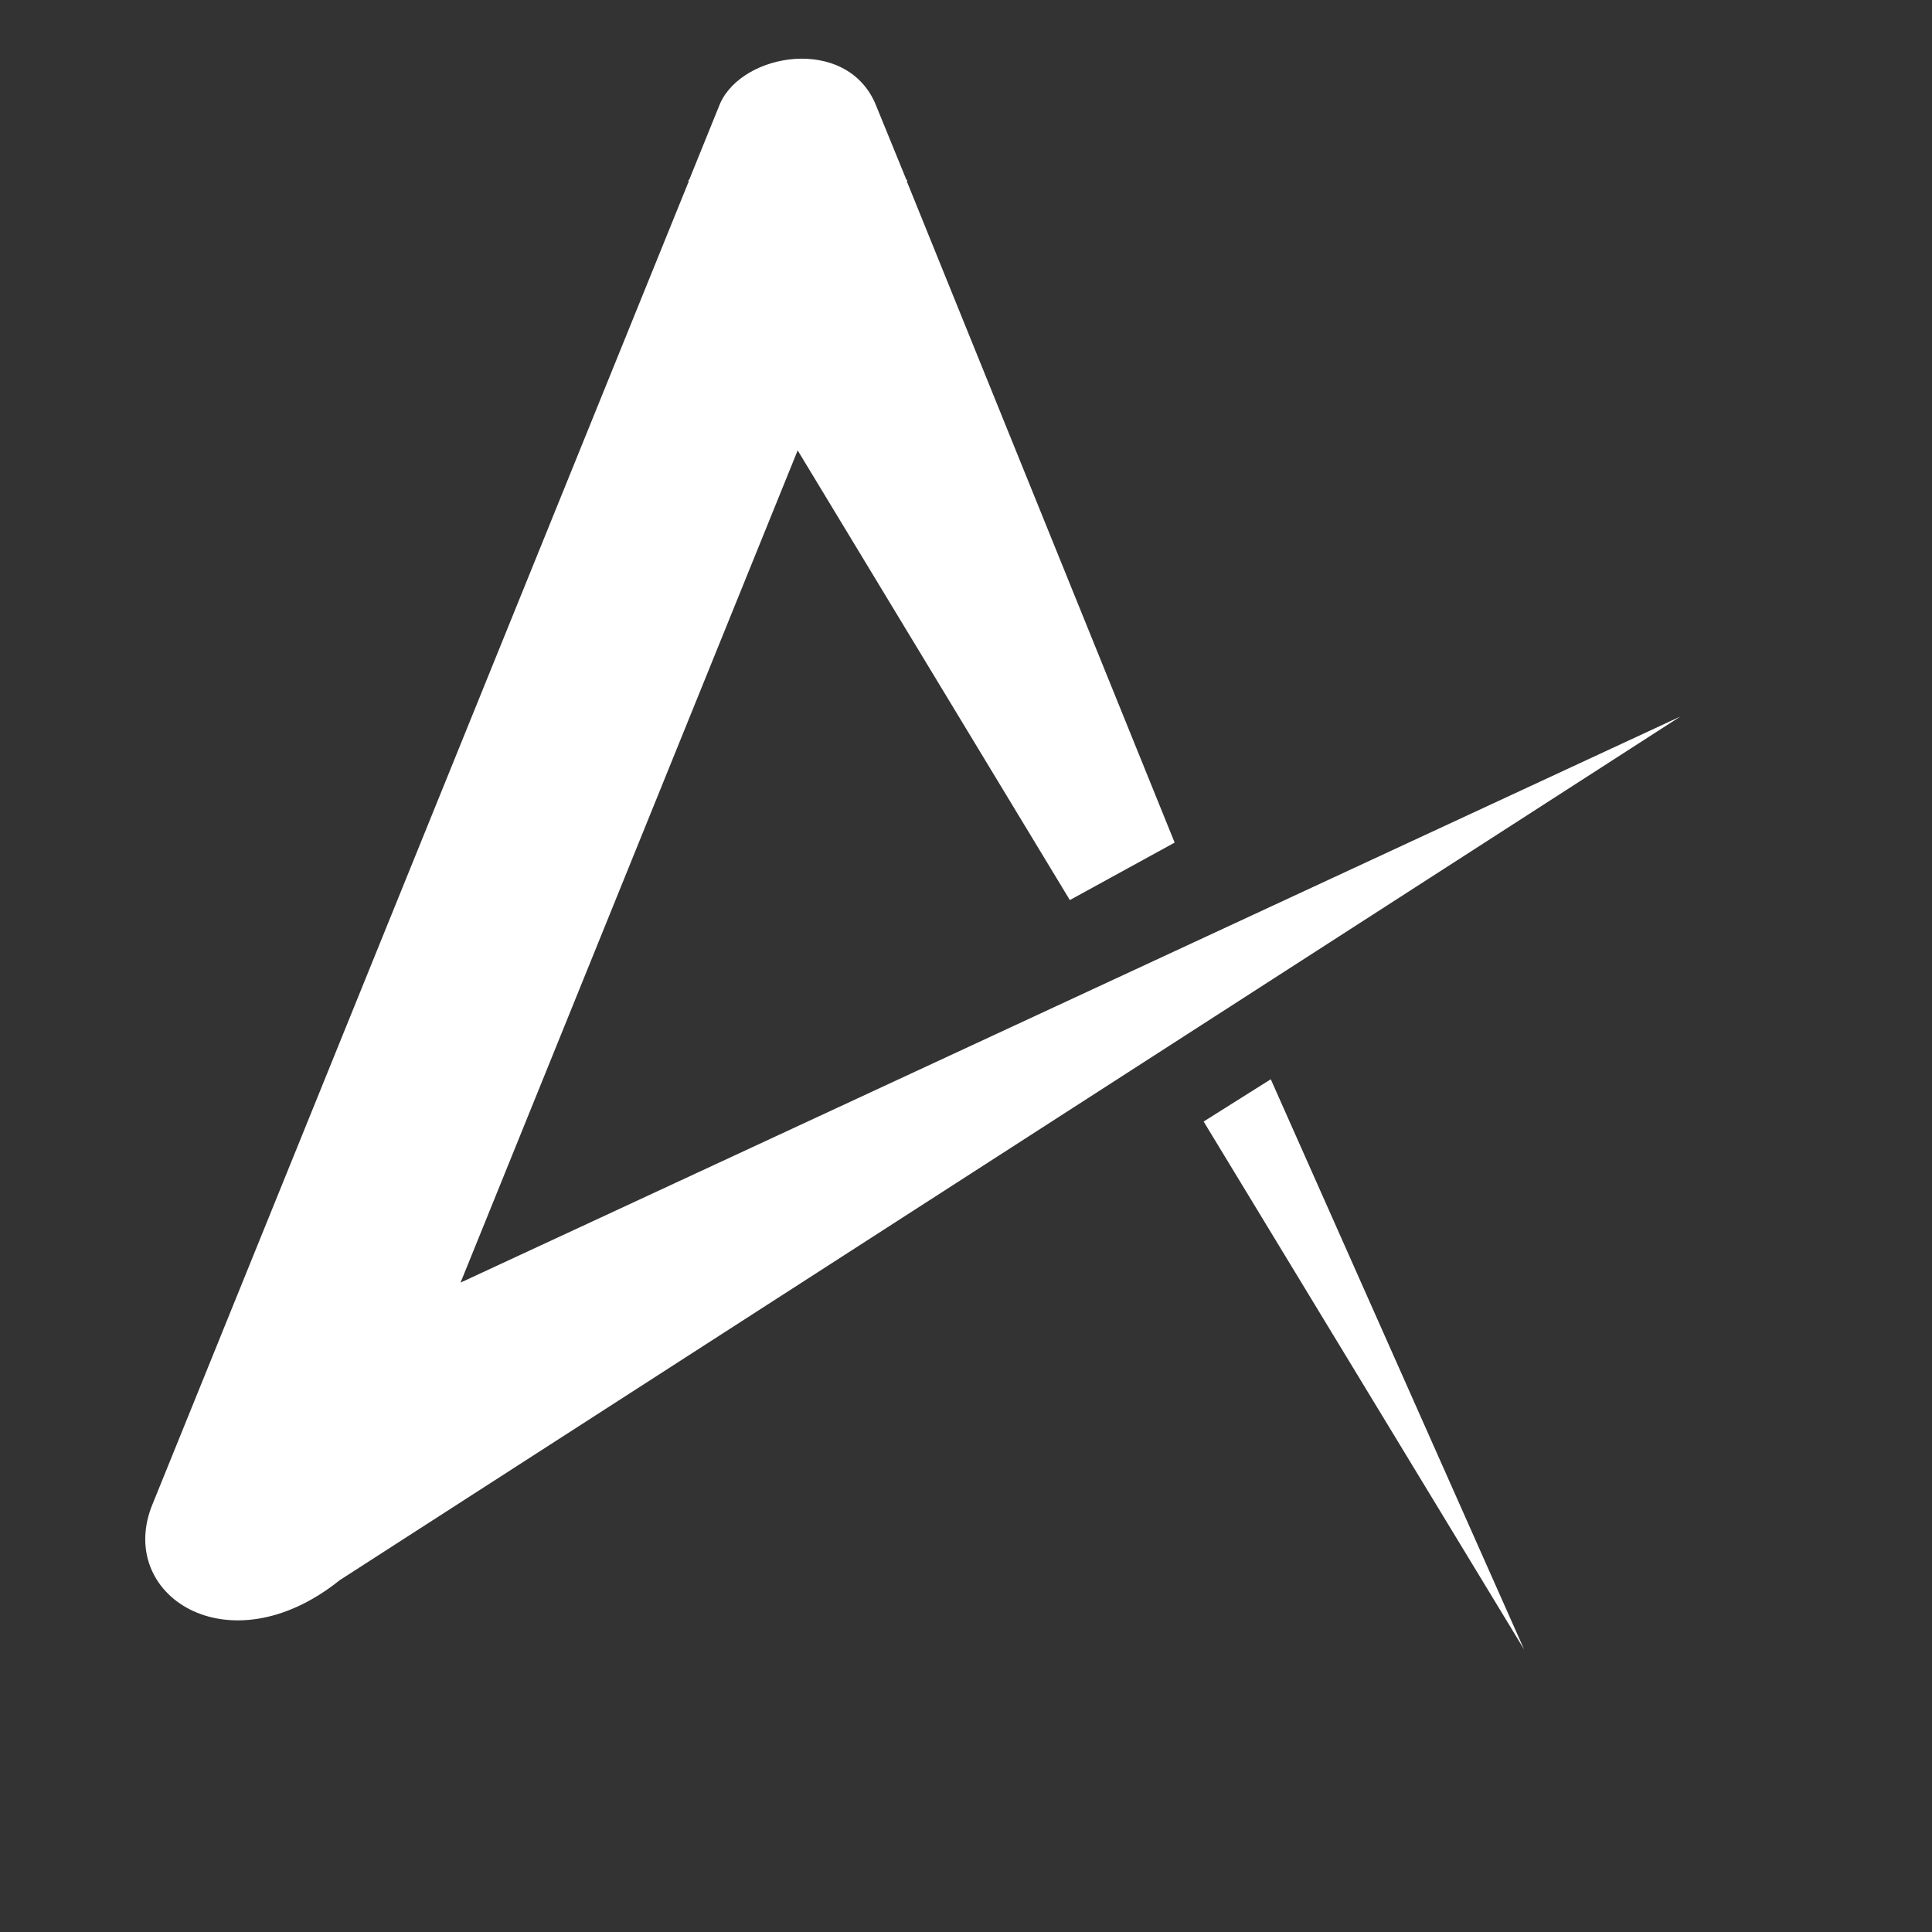 <?xml version="1.0" encoding="utf-8"?>
<!-- Generator: Adobe Illustrator 19.0.0, SVG Export Plug-In . SVG Version: 6.00 Build 0)  -->
<svg version="1.1" id="Слой_1" xmlns="http://www.w3.org/2000/svg" xmlns:xlink="http://www.w3.org/1999/xlink" x="0px" y="0px"
	 viewBox="102 20.9 800 800" style="enable-background:new 102 20.9 800 800;" xml:space="preserve">
<rect x="102" y="20.9" width="800" height="800" fill="#333333" stroke="none"/>
<style type="text/css">
	.st0{fill:#FFFFFF;}
</style>
<g>
	<path class="st0" d="M292.7,552l139.6-344.6L545,393.6l43.4-23.8L477.5,96l0.2-0.5l-0.4-0.2l-12.9-31.6c-12.2-28-54.7-21.1-64.2,0
		l-12.8,31.6l-0.4,0.2l0.2,0.5L165.3,643.4c-15.9,37.7,31.1,68.9,77.4,31.8l555.1-357.6L292.7,552z"/>
	<polygon class="st0" points="600.4,485.3 733.1,703.9 628.2,467.8 	"/>
</g>
</svg>
